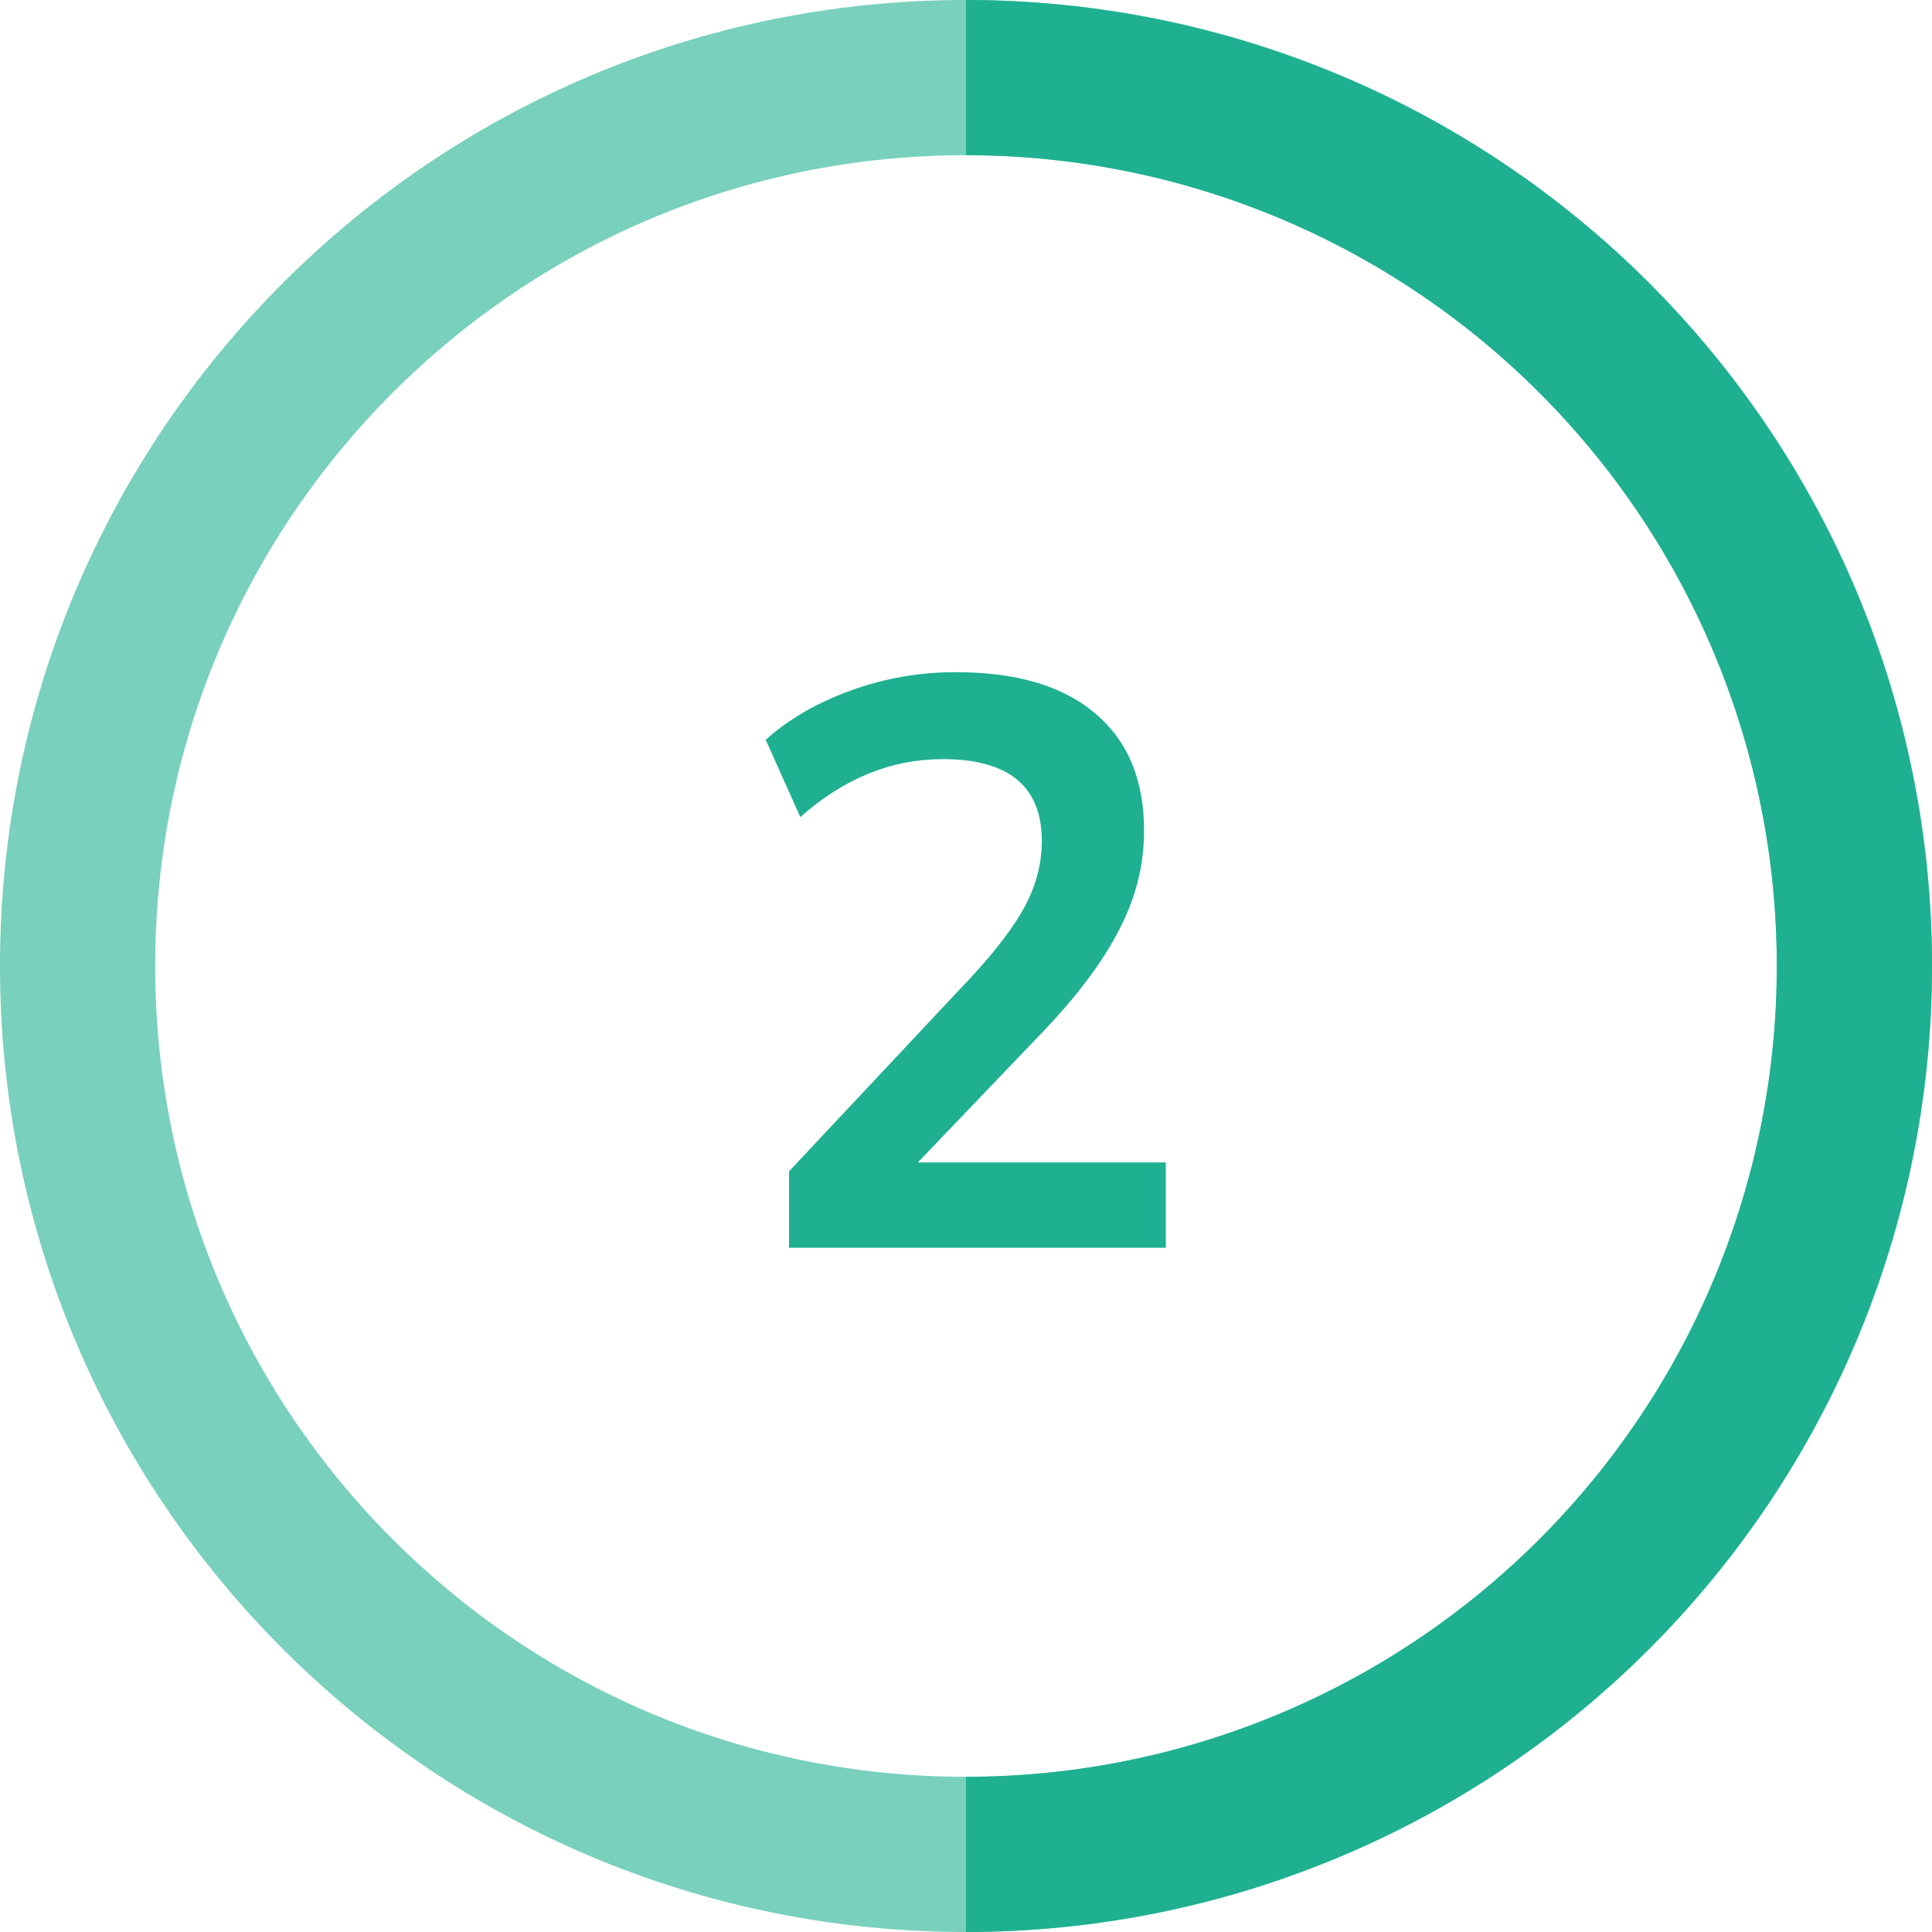 <svg width="48" height="48" viewBox="0 0 48 48" fill="none" xmlns="http://www.w3.org/2000/svg">
<path d="M19.604 31V29.1L24.164 24.24C24.777 23.573 25.217 22.987 25.484 22.48C25.751 21.96 25.884 21.433 25.884 20.9C25.884 19.54 25.064 18.86 23.424 18.86C22.144 18.86 20.964 19.34 19.884 20.3L19.024 18.38C19.584 17.873 20.284 17.467 21.124 17.16C21.964 16.853 22.837 16.7 23.744 16.7C25.251 16.7 26.404 17.04 27.204 17.72C28.017 18.4 28.424 19.373 28.424 20.64C28.424 21.493 28.217 22.313 27.804 23.1C27.404 23.887 26.771 24.733 25.904 25.64L22.804 28.88H28.964V31H19.604Z" fill="#1EB091"/>
<path opacity="0.6" d="M24 -1.04907e-06C37.255 -1.62846e-06 48 10.745 48 24C48 37.255 37.255 48 24 48C10.745 48 -4.69686e-07 37.255 -1.04907e-06 24C-1.62846e-06 10.745 10.745 -4.69686e-07 24 -1.04907e-06ZM24 44.144C35.125 44.144 44.144 35.125 44.144 24C44.144 12.875 35.125 3.856 24 3.856C12.875 3.856 3.856 12.875 3.856 24C3.856 35.125 12.875 44.144 24 44.144Z" fill="#1EB091"/>
<path d="M24 48C30.365 48 36.47 45.471 40.971 40.971C45.471 36.47 48 30.365 48 24C48 17.635 45.471 11.53 40.971 7.029C36.47 2.529 30.365 1.90276e-07 24 -1.04907e-06L24 3.856C29.342 3.856 34.466 5.979 38.244 9.756C42.021 13.534 44.144 18.658 44.144 24C44.144 29.342 42.021 34.466 38.244 38.244C34.466 42.021 29.342 44.144 24 44.144L24 48Z" fill="#1EB091"/>
</svg>
